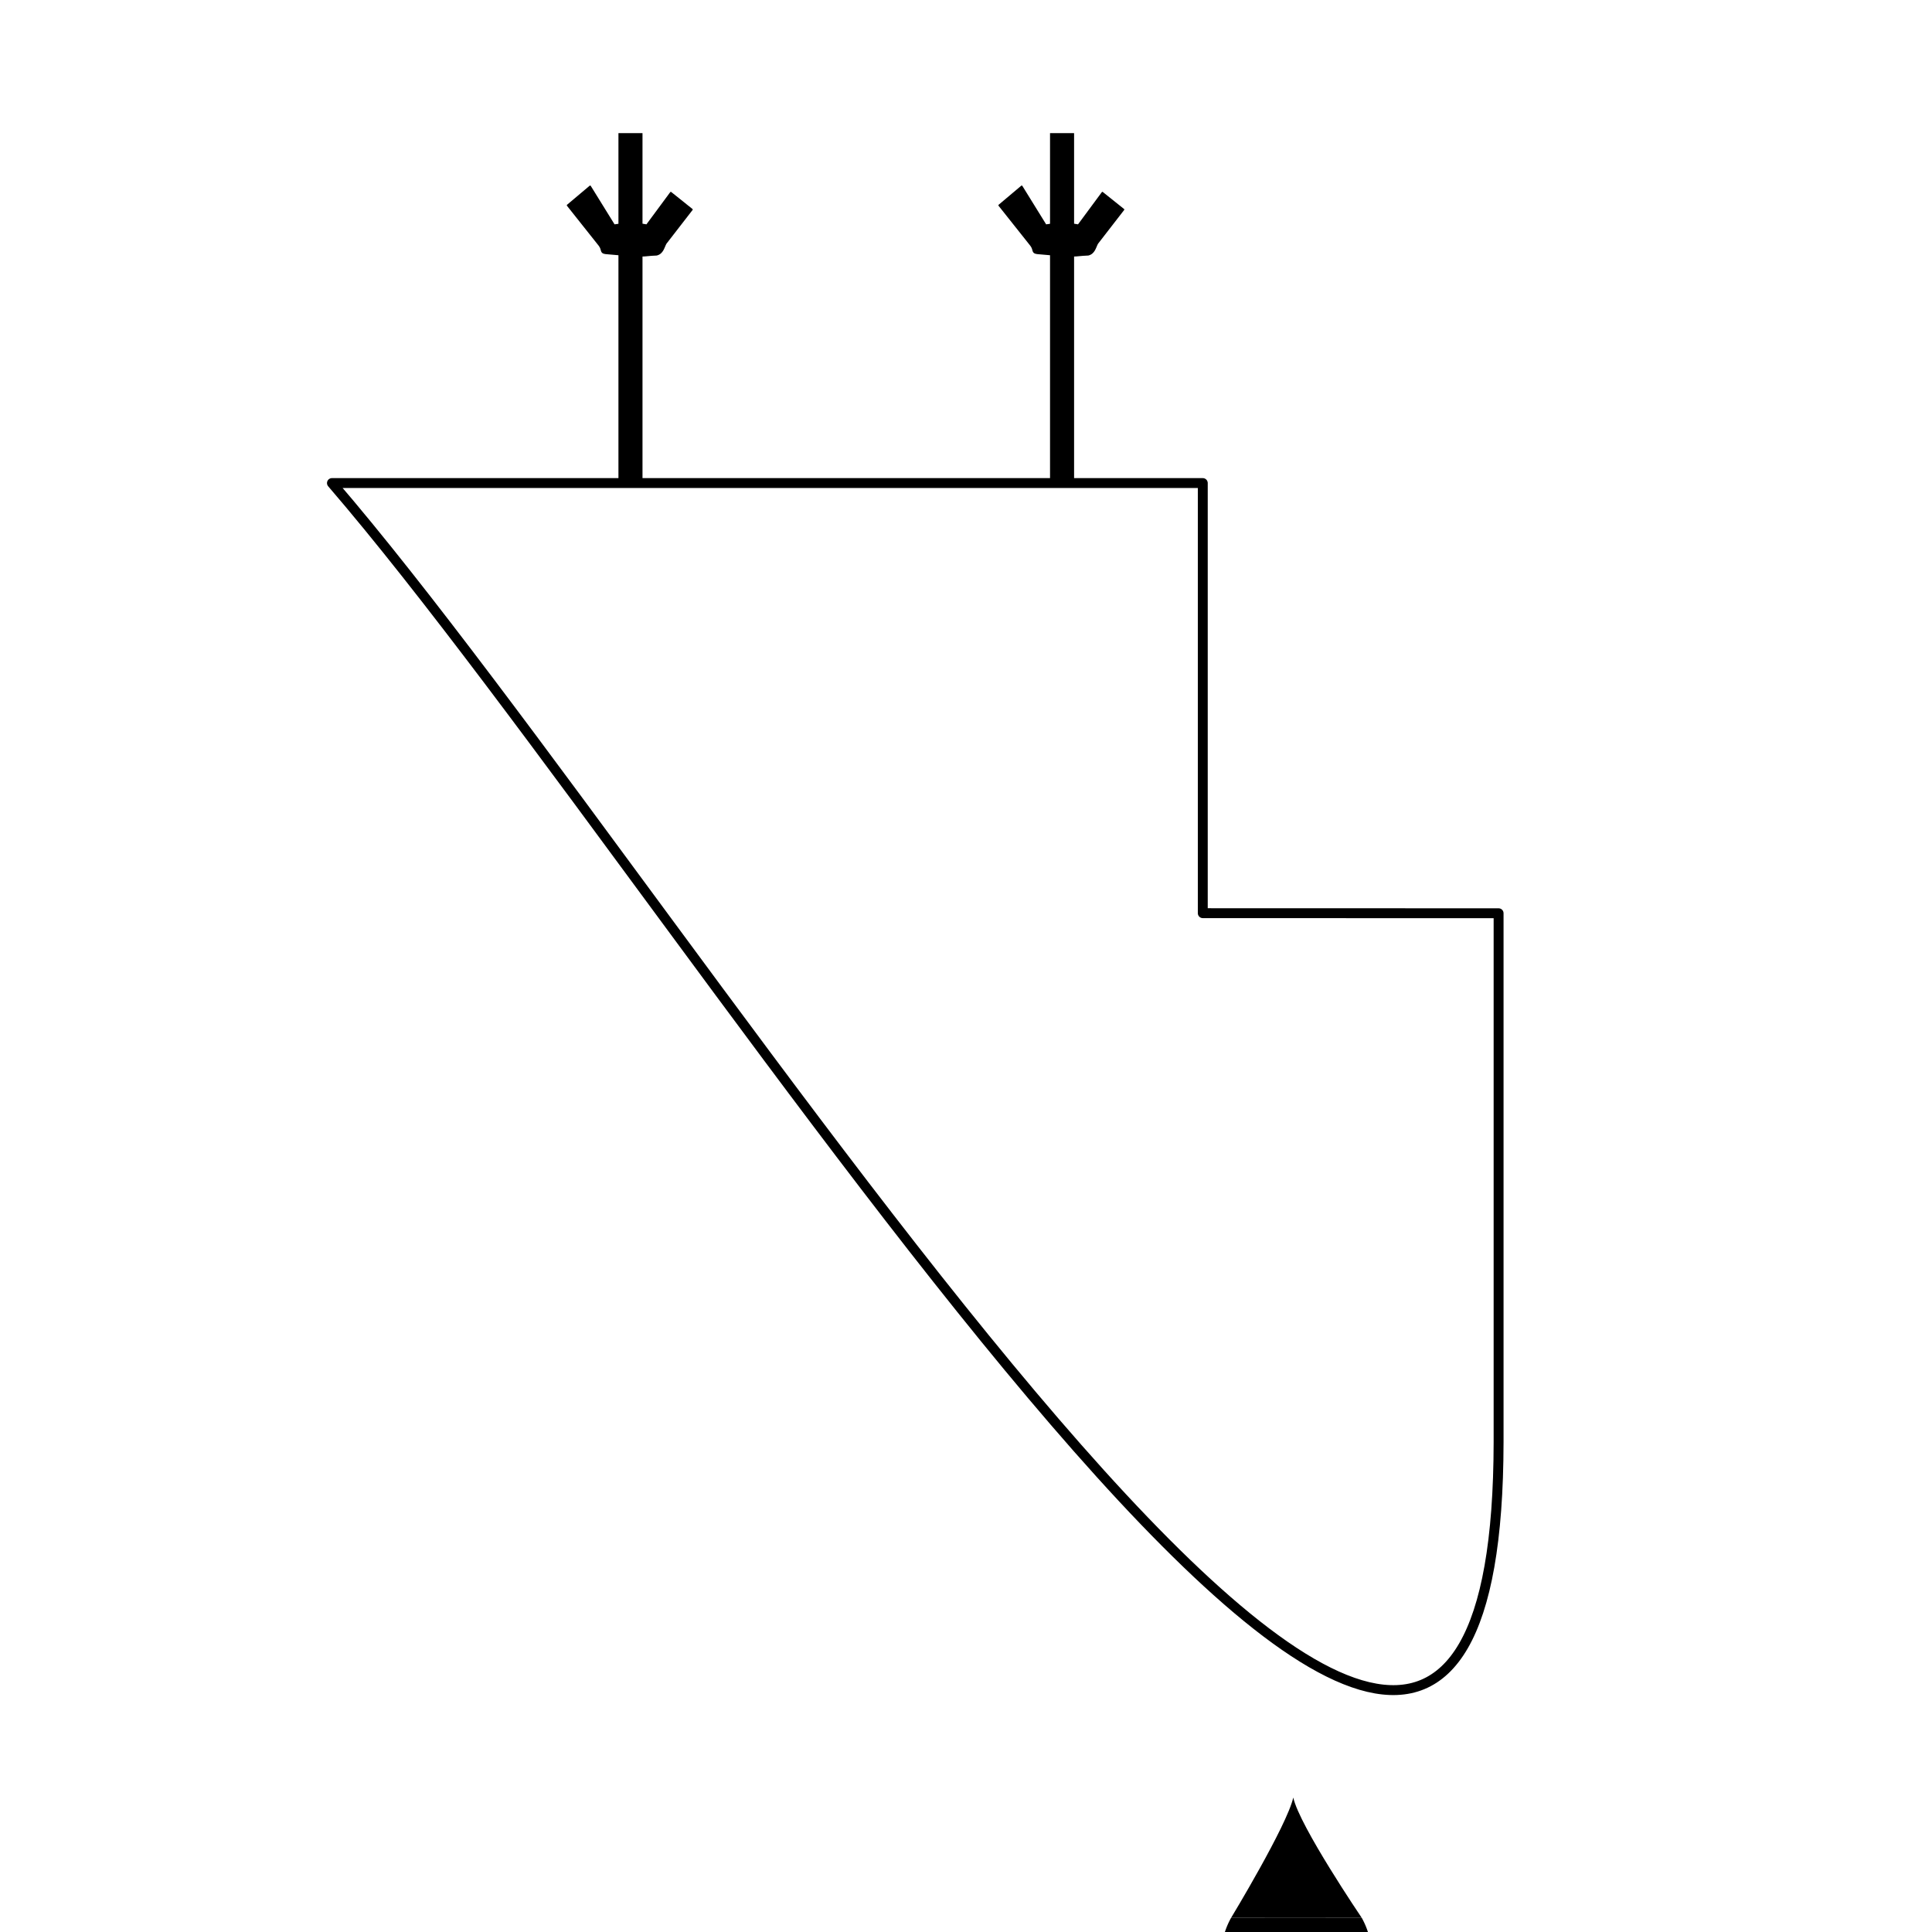 <?xml version="1.0" encoding="UTF-8" standalone="no"?>
<svg
   xmlns:dc="http://purl.org/dc/elements/1.1/"
   xmlns:cc="http://creativecommons.org/ns#"
   xmlns:rdf="http://www.w3.org/1999/02/22-rdf-syntax-ns#"
   xmlns:svg="http://www.w3.org/2000/svg"
   xmlns="http://www.w3.org/2000/svg"
   xmlns:sodipodi="http://sodipodi.sourceforge.net/DTD/sodipodi-0.dtd"
   xmlns:inkscape="http://www.inkscape.org/namespaces/inkscape"
   version="1.0"
   width="1024pt"
   height="1024pt"
   viewBox="0 0 1024 1024"
   preserveAspectRatio="xMidYMid meet"
   id="svg4033"
   sodipodi:docname="skeg_wip_teardrops.svg"
   inkscape:version="0.92.3 (2405546, 2018-03-11)"
   inkscape:export-filename="C:\Users\hzimmerman\Downloads\skeg_wip_2.svg.png"
   inkscape:export-xdpi="96"
   inkscape:export-ydpi="96">
  <defs
     id="defs4037" />
  <sodipodi:namedview
     pagecolor="#ffffff"
     bordercolor="#666666"
     borderopacity="1"
     objecttolerance="10"
     gridtolerance="10"
     guidetolerance="10"
     inkscape:pageopacity="0"
     inkscape:pageshadow="2"
     inkscape:window-width="4096"
     inkscape:window-height="2097"
     id="namedview4035"
     showgrid="true"
     inkscape:zoom="0.70710678"
     inkscape:cx="2059.1444"
     inkscape:cy="78.32816"
     inkscape:window-x="1912"
     inkscape:window-y="-8"
     inkscape:window-maximized="1"
     inkscape:current-layer="svg4033">
    <inkscape:grid
       type="xygrid"
       id="grid4961" />
  </sodipodi:namedview>
  <path
     style="fill:none;fill-opacity:1;stroke:#000000;stroke-width:5.25;stroke-linecap:butt;stroke-linejoin:round;stroke-miterlimit:4;stroke-dasharray:none;stroke-opacity:1"
     d="m 175.938,256.036 h 461.562 v 227.964 l 156.787,0.041 v 280.272 C 793.761,1183.796 373.556,485.655 175.938,256.036 Z"
     id="path4124"
     inkscape:connector-curvature="0"
     sodipodi:nodetypes="cccccc"
     inkscape:export-xdpi="96"
     inkscape:export-ydpi="96" />
  <rect
     style="opacity:0;fill:#000000;stroke-width:5.25;stroke-linejoin:round;stroke-miterlimit:4;stroke-dasharray:none"
     id="rect4933"
     width="12.747"
     height="103.037"
     x="382.707"
     y="149.339"
     inkscape:export-xdpi="96"
     inkscape:export-ydpi="96" />
  <rect
     style="opacity:1;fill:#000000;fill-opacity:1;stroke-width:0.195;stroke-linejoin:round;stroke-miterlimit:4;stroke-dasharray:none;paint-order:stroke fill markers"
     id="rect4947"
     width="12.75"
     height="183.368"
     x="327.787"
     y="70.564"
     inkscape:export-xdpi="96"
     inkscape:export-ydpi="96" />
  <rect
     y="70.564"
     x="556.537"
     height="183.421"
     width="12.75"
     id="rect4959"
     style="opacity:1;fill:#000000;fill-opacity:1;stroke-width:0.195;stroke-linejoin:round;stroke-miterlimit:4;stroke-dasharray:none;paint-order:stroke fill markers"
     inkscape:export-xdpi="96"
     inkscape:export-ydpi="96" />
  <path
     style="fill:#000000;stroke:#000000;stroke-width:0.75;stroke-linecap:butt;stroke-linejoin:round;stroke-miterlimit:30.3;stroke-dasharray:none;stroke-opacity:1"
     d="m 549.787,134.314 c 23.31,2.12 18,1.102 27,0.75 3.272,-0.816 3.735,-4.025 4.846,-6.041 l 13.904,-17.959 -11.25,-9 -12.75,17.25 c -5.42,-1.055 -11.205,-0.944 -17.25,0 l -12.75,-20.602 -12,10.102 16.865,21.237 c 1.885,2.485 0.385,3.916 3.385,4.263 z"
     id="path4977"
     inkscape:connector-curvature="0"
     sodipodi:nodetypes="ccccccccccc"
     inkscape:export-xdpi="96"
     inkscape:export-ydpi="96" />
  <path
     sodipodi:nodetypes="ccccccccccc"
     inkscape:connector-curvature="0"
     id="path4981"
     d="m 321.037,134.314 c 23.31,2.12 18,1.102 27,0.75 3.272,-0.816 3.735,-4.025 4.846,-6.041 l 13.904,-17.959 -11.25,-9 -12.75,17.25 c -5.42,-1.055 -11.205,-0.944 -17.25,0 l -12.75,-20.602 -12,10.102 16.865,21.237 c 1.885,2.485 0.385,3.916 3.385,4.263 z"
     style="fill:#000000;stroke:#000000;stroke-width:0.75;stroke-linecap:butt;stroke-linejoin:round;stroke-miterlimit:30.3;stroke-dasharray:none;stroke-opacity:1"
     inkscape:export-xdpi="96"
     inkscape:export-ydpi="96" />
  <path
     style="opacity:1;fill:none;fill-opacity:1;stroke-width:1;stroke-linejoin:round;stroke-miterlimit:30.3;stroke-dasharray:none;paint-order:stroke fill markers"
     d="M 974.403,1189.718 C 937.207,1184.979 878.884,1142.85 811.108,1071.765 726.749,983.287 646.276,881.922 461.446,631.326 347.202,476.431 299.71,414.024 254.157,358.94 l -10.337,-12.5 4.291,-0.676 c 2.36,-0.372 138.054,-0.709 301.541,-0.75 l 297.25,-0.074 V 496.287 647.634 l 11.25,0.648 c 6.188,0.357 53.236,0.65 104.551,0.653 l 93.302,0.005 -0.568,166.25 c -0.897,262.364 -0.897,262.376 -7.049,292.75 -0.707,3.491 -1.383,6.989 -2.028,10.5 -2.654,14.433 -10.766,35.891 -17.233,45.585 -7.653,11.472 -12.991,16.28 -24.724,22.27 -7.061,3.605 -18.41,4.9 -30,3.423 z"
     id="path6873"
     inkscape:connector-curvature="0"
     transform="scale(0.75)" />
  <path
     style="opacity:1;fill:none;fill-opacity:1;stroke-width:1;stroke-linejoin:round;stroke-miterlimit:30.3;stroke-dasharray:none;paint-order:stroke fill markers"
     d="M 974.403,1189.718 C 937.207,1184.979 878.884,1142.85 811.108,1071.765 726.749,983.287 646.276,881.922 461.446,631.326 347.202,476.431 299.71,414.024 254.157,358.94 l -10.337,-12.5 4.291,-0.676 c 2.36,-0.372 138.054,-0.709 301.541,-0.75 l 297.25,-0.074 V 496.287 647.634 l 11.25,0.648 c 6.188,0.357 53.236,0.65 104.551,0.653 l 93.302,0.005 -0.568,166.25 c -0.897,262.364 -0.897,262.376 -7.049,292.75 -0.707,3.491 -1.383,6.989 -2.028,10.5 -2.654,14.433 -10.766,35.891 -17.233,45.585 -7.653,11.472 -12.991,16.28 -24.724,22.27 -7.061,3.605 -18.41,4.9 -30,3.423 z"
     id="path6875"
     inkscape:connector-curvature="0"
     transform="scale(0.75)" />
  <path
     style="opacity:1;fill:none;fill-opacity:1;stroke-width:1;stroke-linejoin:round;stroke-miterlimit:30.3;stroke-dasharray:none;paint-order:stroke fill markers"
     d="M 974.403,1189.718 C 937.207,1184.979 878.884,1142.85 811.108,1071.765 726.749,983.287 646.276,881.922 461.446,631.326 347.202,476.431 299.71,414.024 254.157,358.94 l -10.337,-12.5 4.291,-0.676 c 2.36,-0.372 138.054,-0.709 301.541,-0.75 l 297.25,-0.074 V 496.287 647.634 l 11.25,0.648 c 6.188,0.357 53.236,0.65 104.551,0.653 l 93.302,0.005 -0.568,166.25 c -0.897,262.364 -0.897,262.376 -7.049,292.75 -0.707,3.491 -1.383,6.989 -2.028,10.5 -2.654,14.433 -10.766,35.891 -17.233,45.585 -7.653,11.472 -12.991,16.28 -24.724,22.27 -7.061,3.605 -18.41,4.9 -30,3.423 z"
     id="path6877"
     inkscape:connector-curvature="0"
     transform="scale(0.75)" />
  <path
     style="opacity:1;fill:none;fill-opacity:1;stroke-width:0.707;stroke-linejoin:round;stroke-miterlimit:30.3;stroke-dasharray:none;paint-order:stroke fill markers"
     d="m 969.408,1188.794 c -12.207,-2.64 -29.116,-9.988 -44.519,-19.346 C 865.303,1133.247 784.244,1050.357 677.284,916.246 619.682,844.024 575.649,785.775 456.163,623.739 365.714,501.081 331.788,455.92 294.502,408.543 277.741,387.246 250.442,353.675 244.332,346.848 l -1.424,-1.591 h 301.704 301.704 v 150.858 c 0,145.25 0.048,150.901 1.293,152.028 1.191,1.078 9.445,1.17 104.318,1.17 h 103.025 l -0.236,205.238 c -0.254,220.871 -0.066,208.879 -3.719,236.902 -3.356,25.742 -8.619,45.752 -16.272,61.866 -8.775,18.476 -18.931,29.003 -33.061,34.266 -5.248,1.955 -6.729,2.182 -15.694,2.404 -7.987,0.198 -11.187,-0.033 -16.563,-1.196 z"
     id="path6879"
     inkscape:connector-curvature="0"
     transform="scale(0.75)"
     inkscape:export-xdpi="96"
     inkscape:export-ydpi="96" />
  <path
     sodipodi:open="true"
     d="m 820.25,1131.258 a 39.985,41.341 0 0 1 -8.926,52.339 39.985,41.341 0 0 1 -51.404,0 39.985,41.341 0 0 1 -8.926,-52.339"
     sodipodi:end="3.6651914"
     sodipodi:start="5.7595865"
     sodipodi:ry="41.340893"
     sodipodi:rx="39.98521"
     sodipodi:cy="1151.9287"
     sodipodi:cx="785.62225"
     sodipodi:type="arc"
     style="stroke-width:0.795"
     id="path94" />
  <path
     style="stroke-width:0.75"
     sodipodi:nodetypes="ccccc"
     inkscape:connector-curvature="0"
     id="path96"
     d="m 750.994,1131.258 c 0,0 29.553,-48.758 32.968,-63.75 3.22,14.992 36.289,63.75 36.289,63.75 l -35.754,0.01 z" />
  <path
     id="path98"
     style="stroke-width:0.795"
     sodipodi:type="arc"
     sodipodi:cx="687.12817"
     sodipodi:cy="1037.1704"
     sodipodi:rx="39.98521"
     sodipodi:ry="41.340893"
     sodipodi:start="5.7595865"
     sodipodi:end="3.6651914"
     d="m 721.756,1016.5 a 39.985,41.341 0 0 1 -8.926,52.339 39.985,41.341 0 0 1 -51.404,0 39.985,41.341 0 0 1 -8.926,-52.339"
     sodipodi:open="true" />
  <path
     d="m 652.5,1016.5 c 0,0 29.553,-48.758 32.968,-63.75 3.22,14.992 36.289,63.75 36.289,63.75 l -35.754,0.01 z"
     id="path100"
     inkscape:connector-curvature="0"
     sodipodi:nodetypes="ccccc"
     style="stroke-width:0.75" />
</svg>
